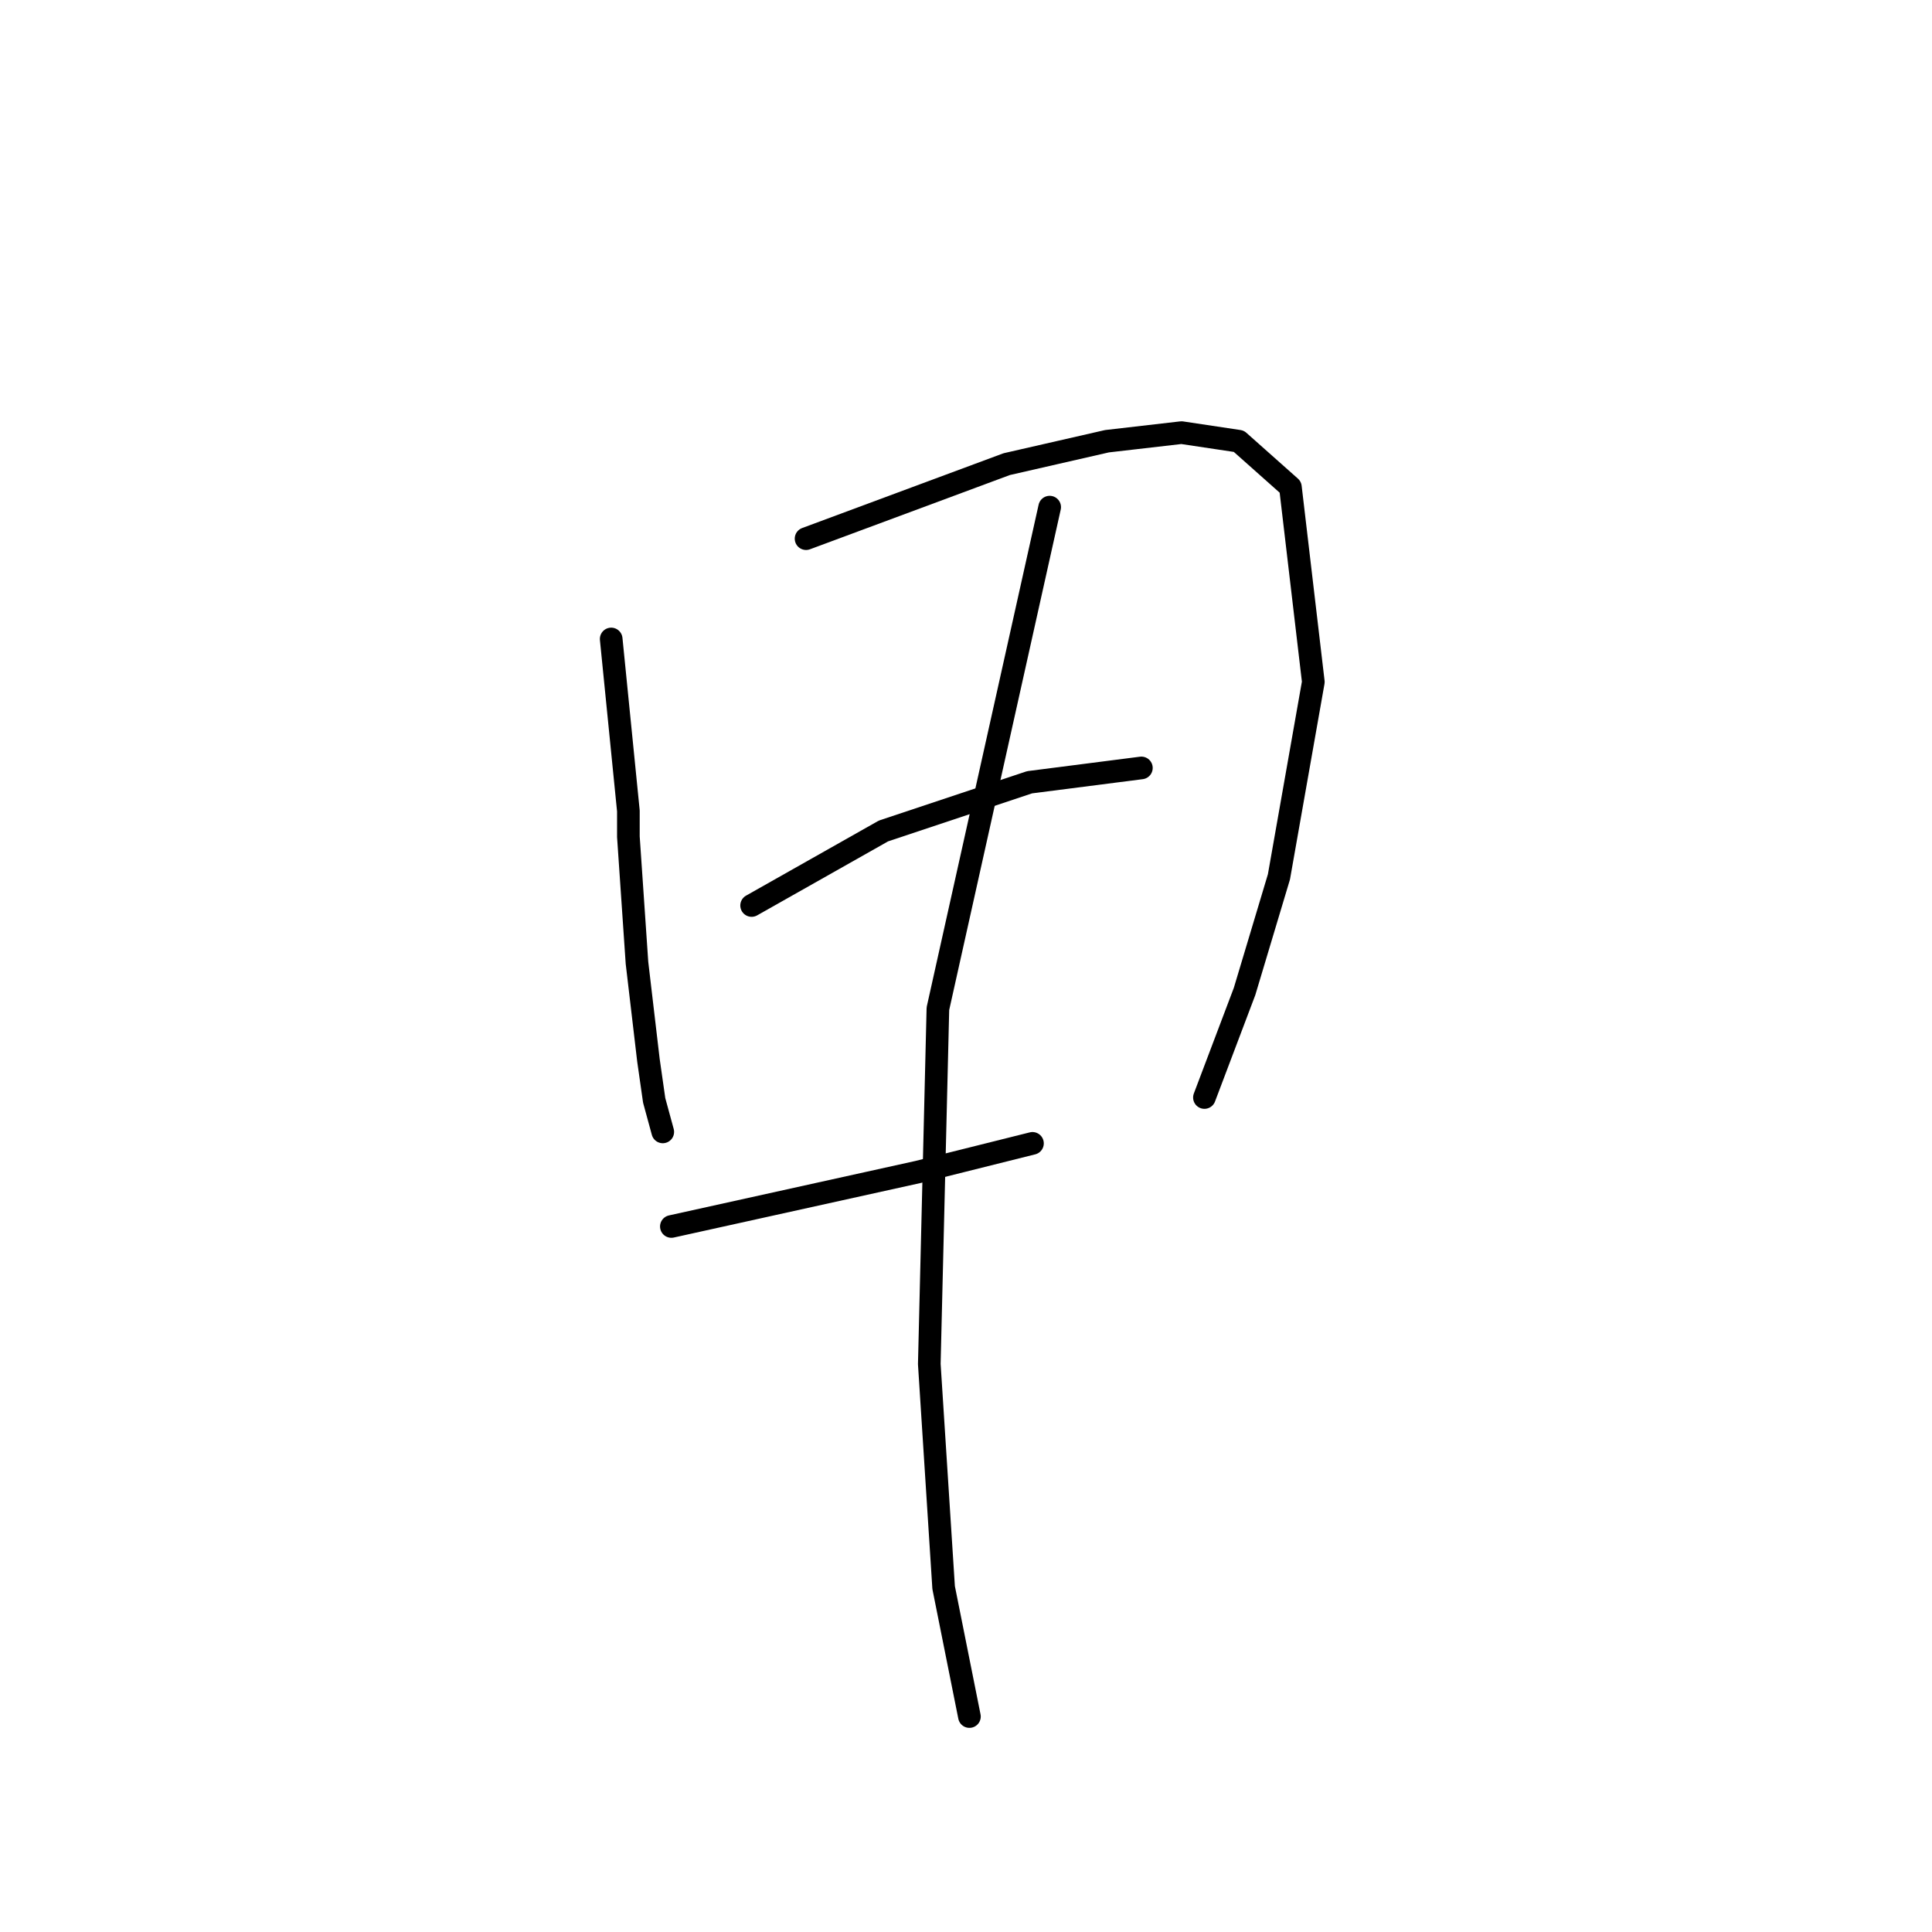 <?xml version="1.0" standalone="no"?>
    <svg width="256" height="256" xmlns="http://www.w3.org/2000/svg" version="1.1">
    <polyline stroke="black" stroke-width="3" stroke-linecap="round" fill="transparent" stroke-linejoin="round" points="80.986 84.667 83.264 107.451 83.264 110.869 84.403 127.578 85.922 140.489 86.682 145.806 87.821 149.983 87.821 149.983 " />
        <polyline stroke="black" stroke-width="3" stroke-linecap="round" fill="transparent" stroke-linejoin="round" points="106.808 71.375 133.391 61.502 146.682 58.464 156.555 57.325 164.15 58.464 170.985 64.54 174.023 90.363 169.466 116.186 164.91 131.375 159.593 145.426 159.593 145.426 " />
        <polyline stroke="black" stroke-width="3" stroke-linecap="round" fill="transparent" stroke-linejoin="round" points="99.593 119.983 117.061 110.11 136.429 103.654 151.239 101.755 151.239 101.755 " />
        <polyline stroke="black" stroke-width="3" stroke-linecap="round" fill="transparent" stroke-linejoin="round" points="88.96 162.515 121.618 155.299 136.808 151.502 136.808 151.502 " />
        <polyline stroke="black" stroke-width="3" stroke-linecap="round" fill="transparent" stroke-linejoin="round" points="139.087 67.198 124.277 133.654 123.137 180.742 125.036 210.363 128.454 227.451 128.454 227.451 " />
        </svg>